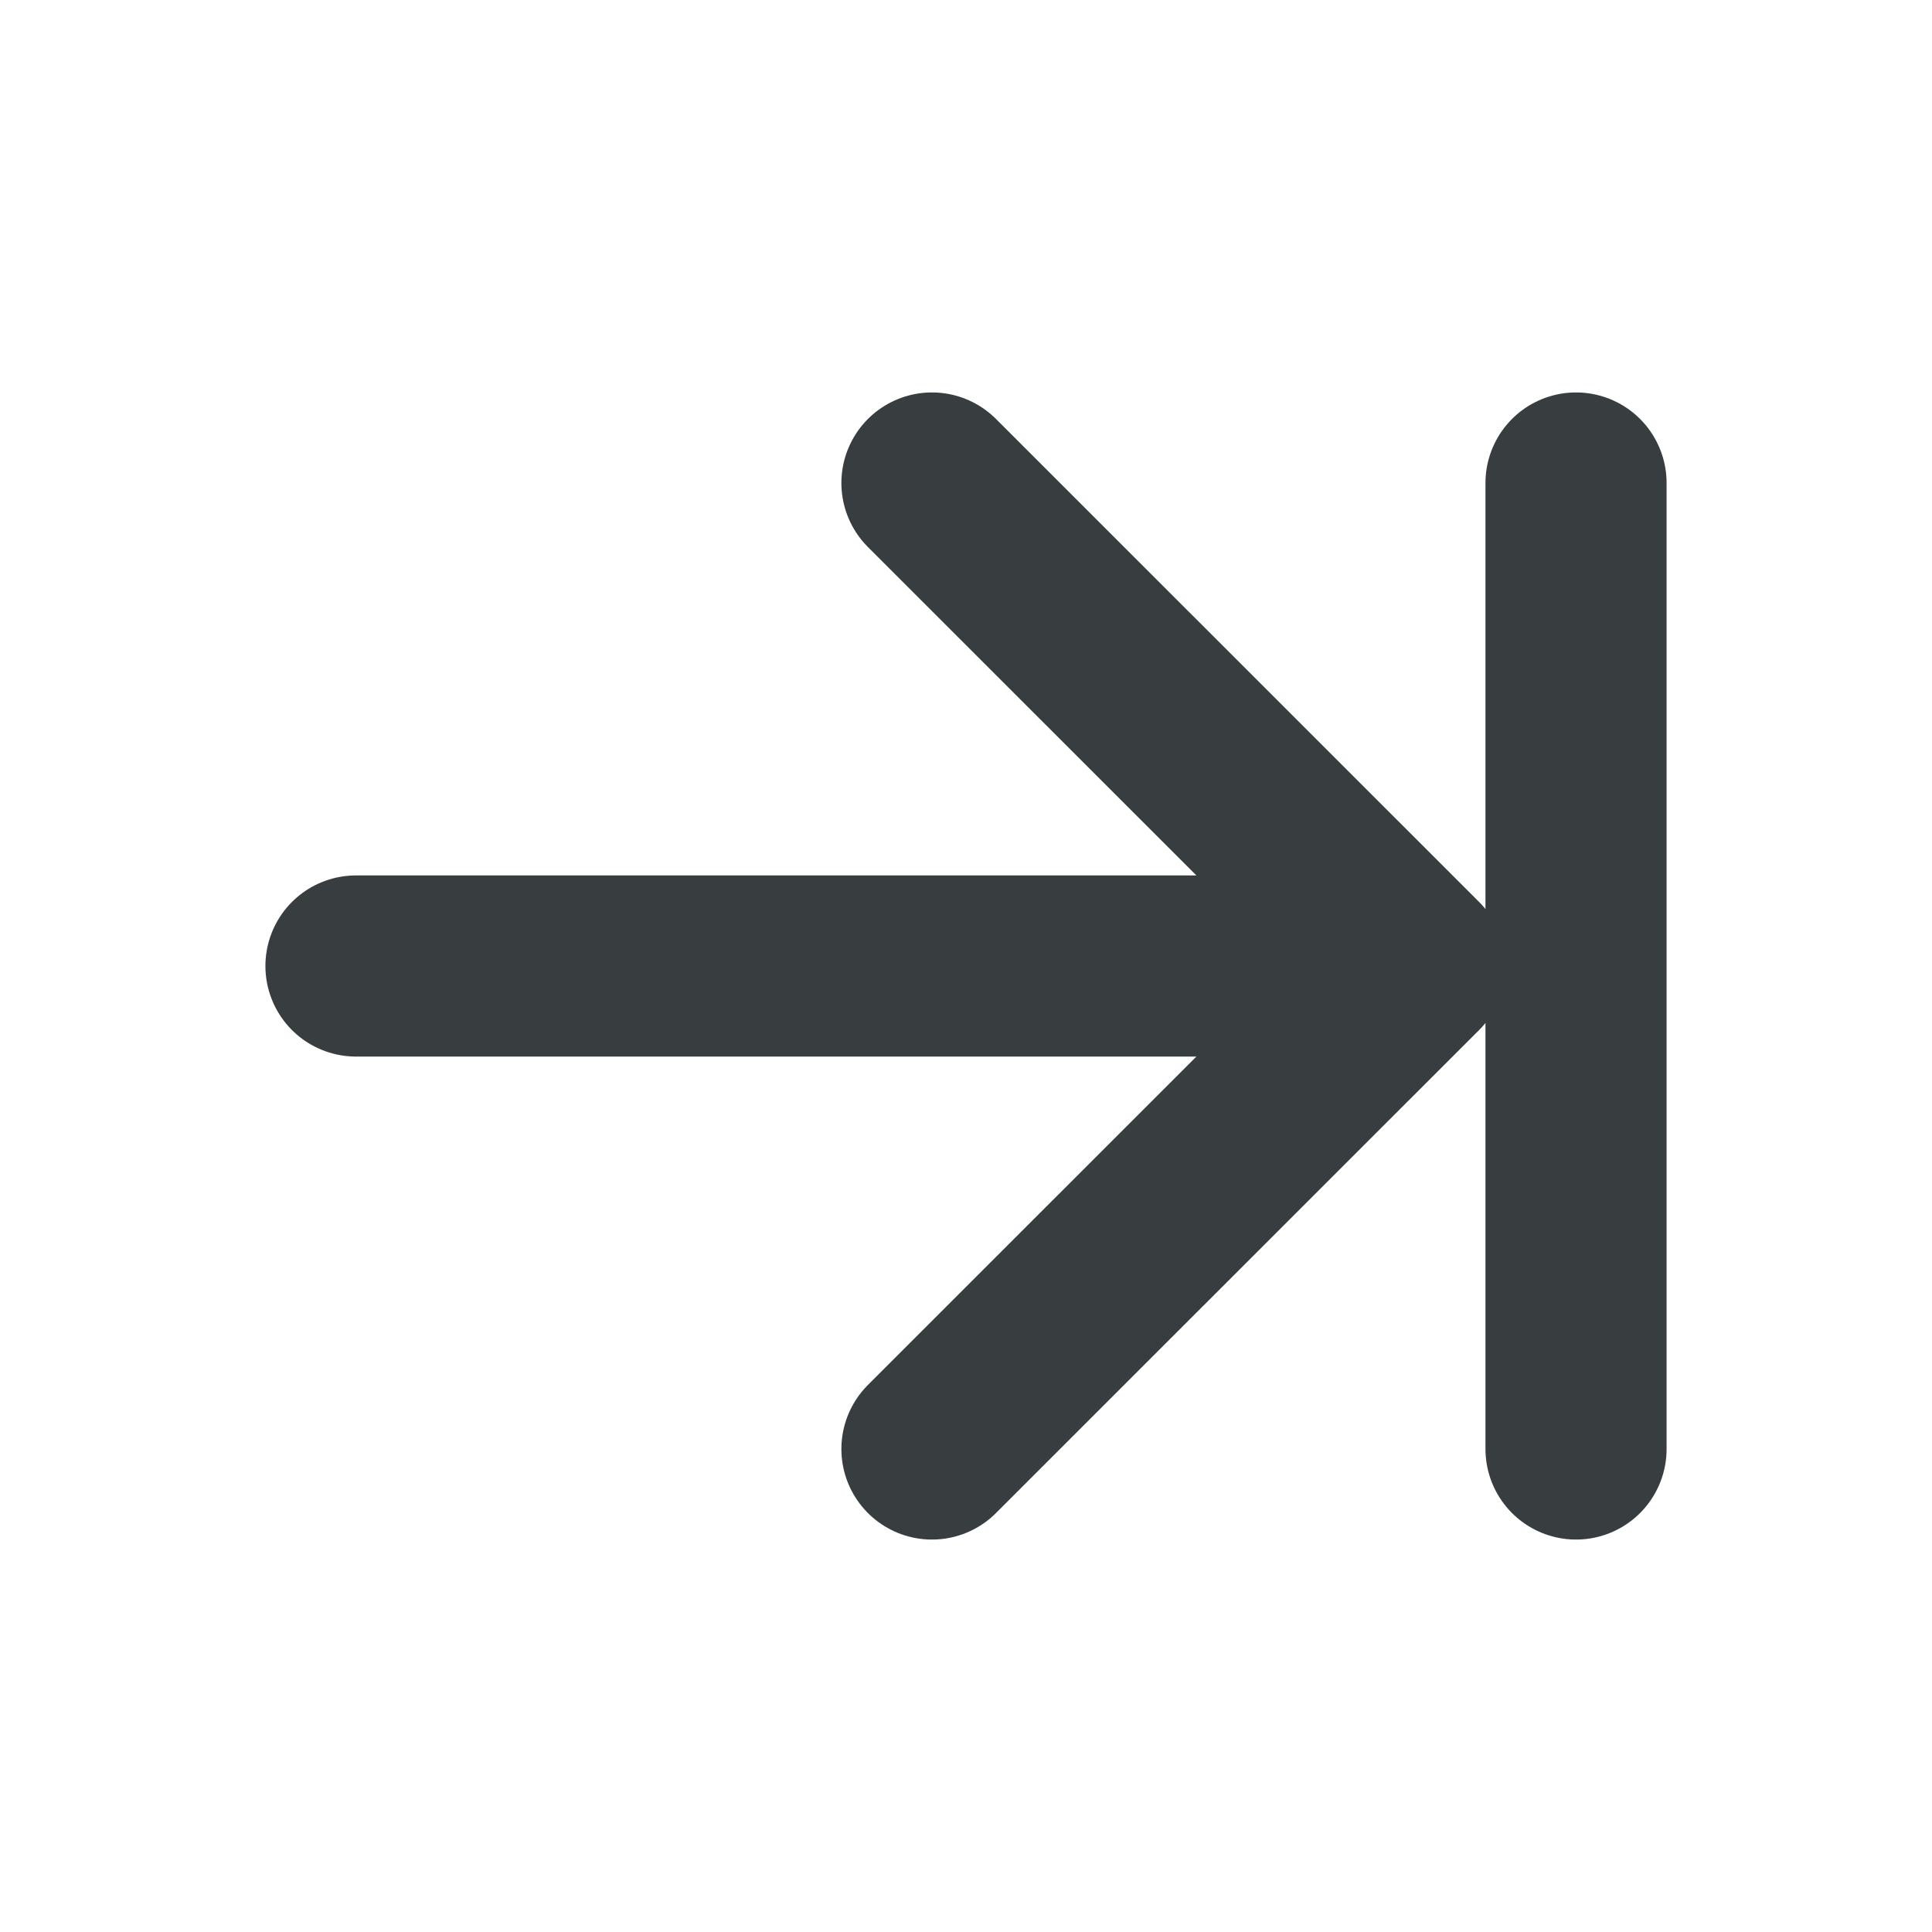 <svg width="16" height="16" viewBox="0 0 16 16" fill="none" xmlns="http://www.w3.org/2000/svg">
<path d="M2.948 8C6.726 8 11.719 8 11.719 8M11.719 8L7.718 4M11.719 8L7.718 12M13.052 4V12" stroke="#383E40" stroke-width="1.5" stroke-linecap="round" stroke-linejoin="round"/>
</svg>
